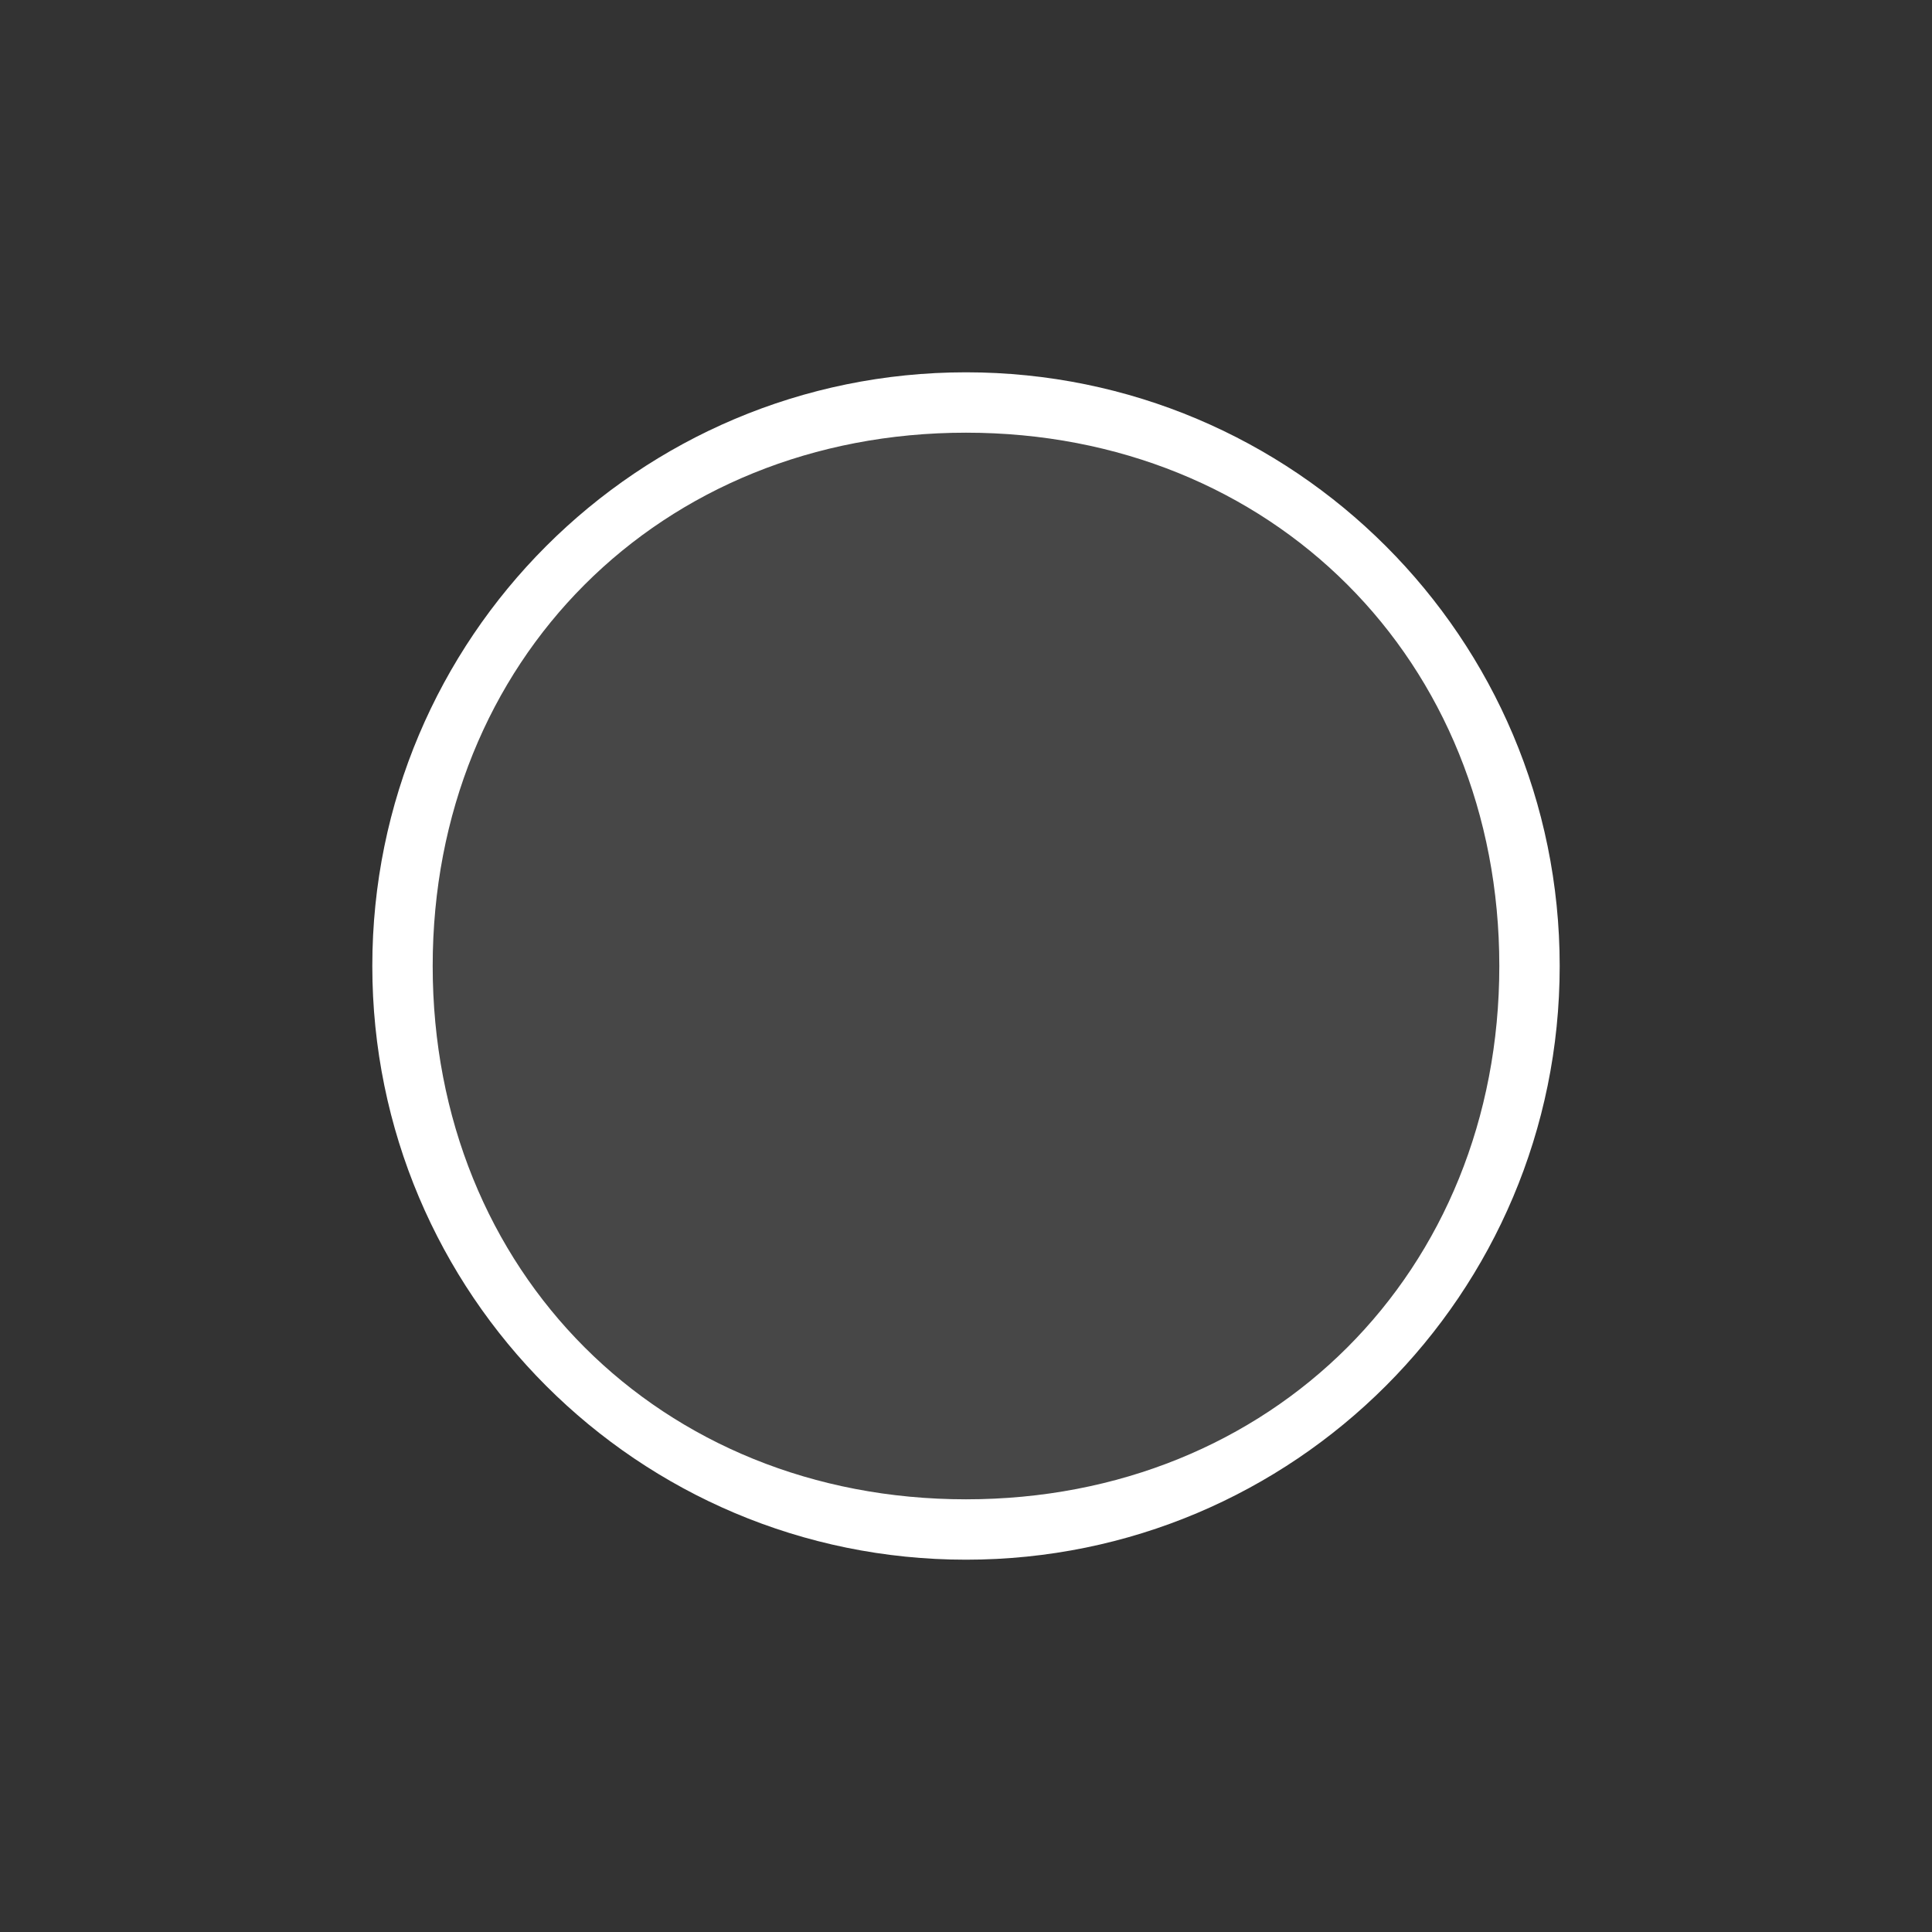 <?xml version="1.0" encoding="utf-8"?>
<!-- Generator: Adobe Illustrator 22.1.0, SVG Export Plug-In . SVG Version: 6.00 Build 0)  -->
<svg version="1.1" id="Layer_1" xmlns="http://www.w3.org/2000/svg" xmlns:xlink="http://www.w3.org/1999/xlink" x="0px" y="0px"
	 viewBox="0 0 96 96" style="enable-background:new 0 0 96 96;" xml:space="preserve">
<rect x="0" y="0" width="96" height="96" fill="#333333" stroke="none"/>
<style type="text/css">
	.st0{opacity:0.1;fill:#FFFFFF;enable-background:new    ;}
	.st1{fill:#FFFFFF;}
</style>
<g id="Check">
	<g id="_x30_03_1_">
		<path id="_x31_0_x25_" class="st0" d="M48,19.5c15.7,0,28.5,12.8,28.5,28.5c0,15.7-12.8,28.5-28.5,28.5
			c-15.7,0-28.5-12.8-28.5-28.5C19.5,32.3,32.3,19.5,48,19.5"/>
		<path class="st1" d="M48,77.5c-16.3,0-29.5-13.2-29.5-29.5c0-16.3,13.2-29.5,29.5-29.5c16.3,0,29.5,13.2,29.5,29.5
			C77.5,64.3,64.3,77.5,48,77.5z M48,21.5c-15.2,0-26.5,11.3-26.5,26.5c0,15.2,11.3,26.5,26.5,26.5c15.2,0,26.5-11.3,26.5-26.5
			C74.5,32.8,63.2,21.5,48,21.5z"/>
	</g>
</g>
</svg>
